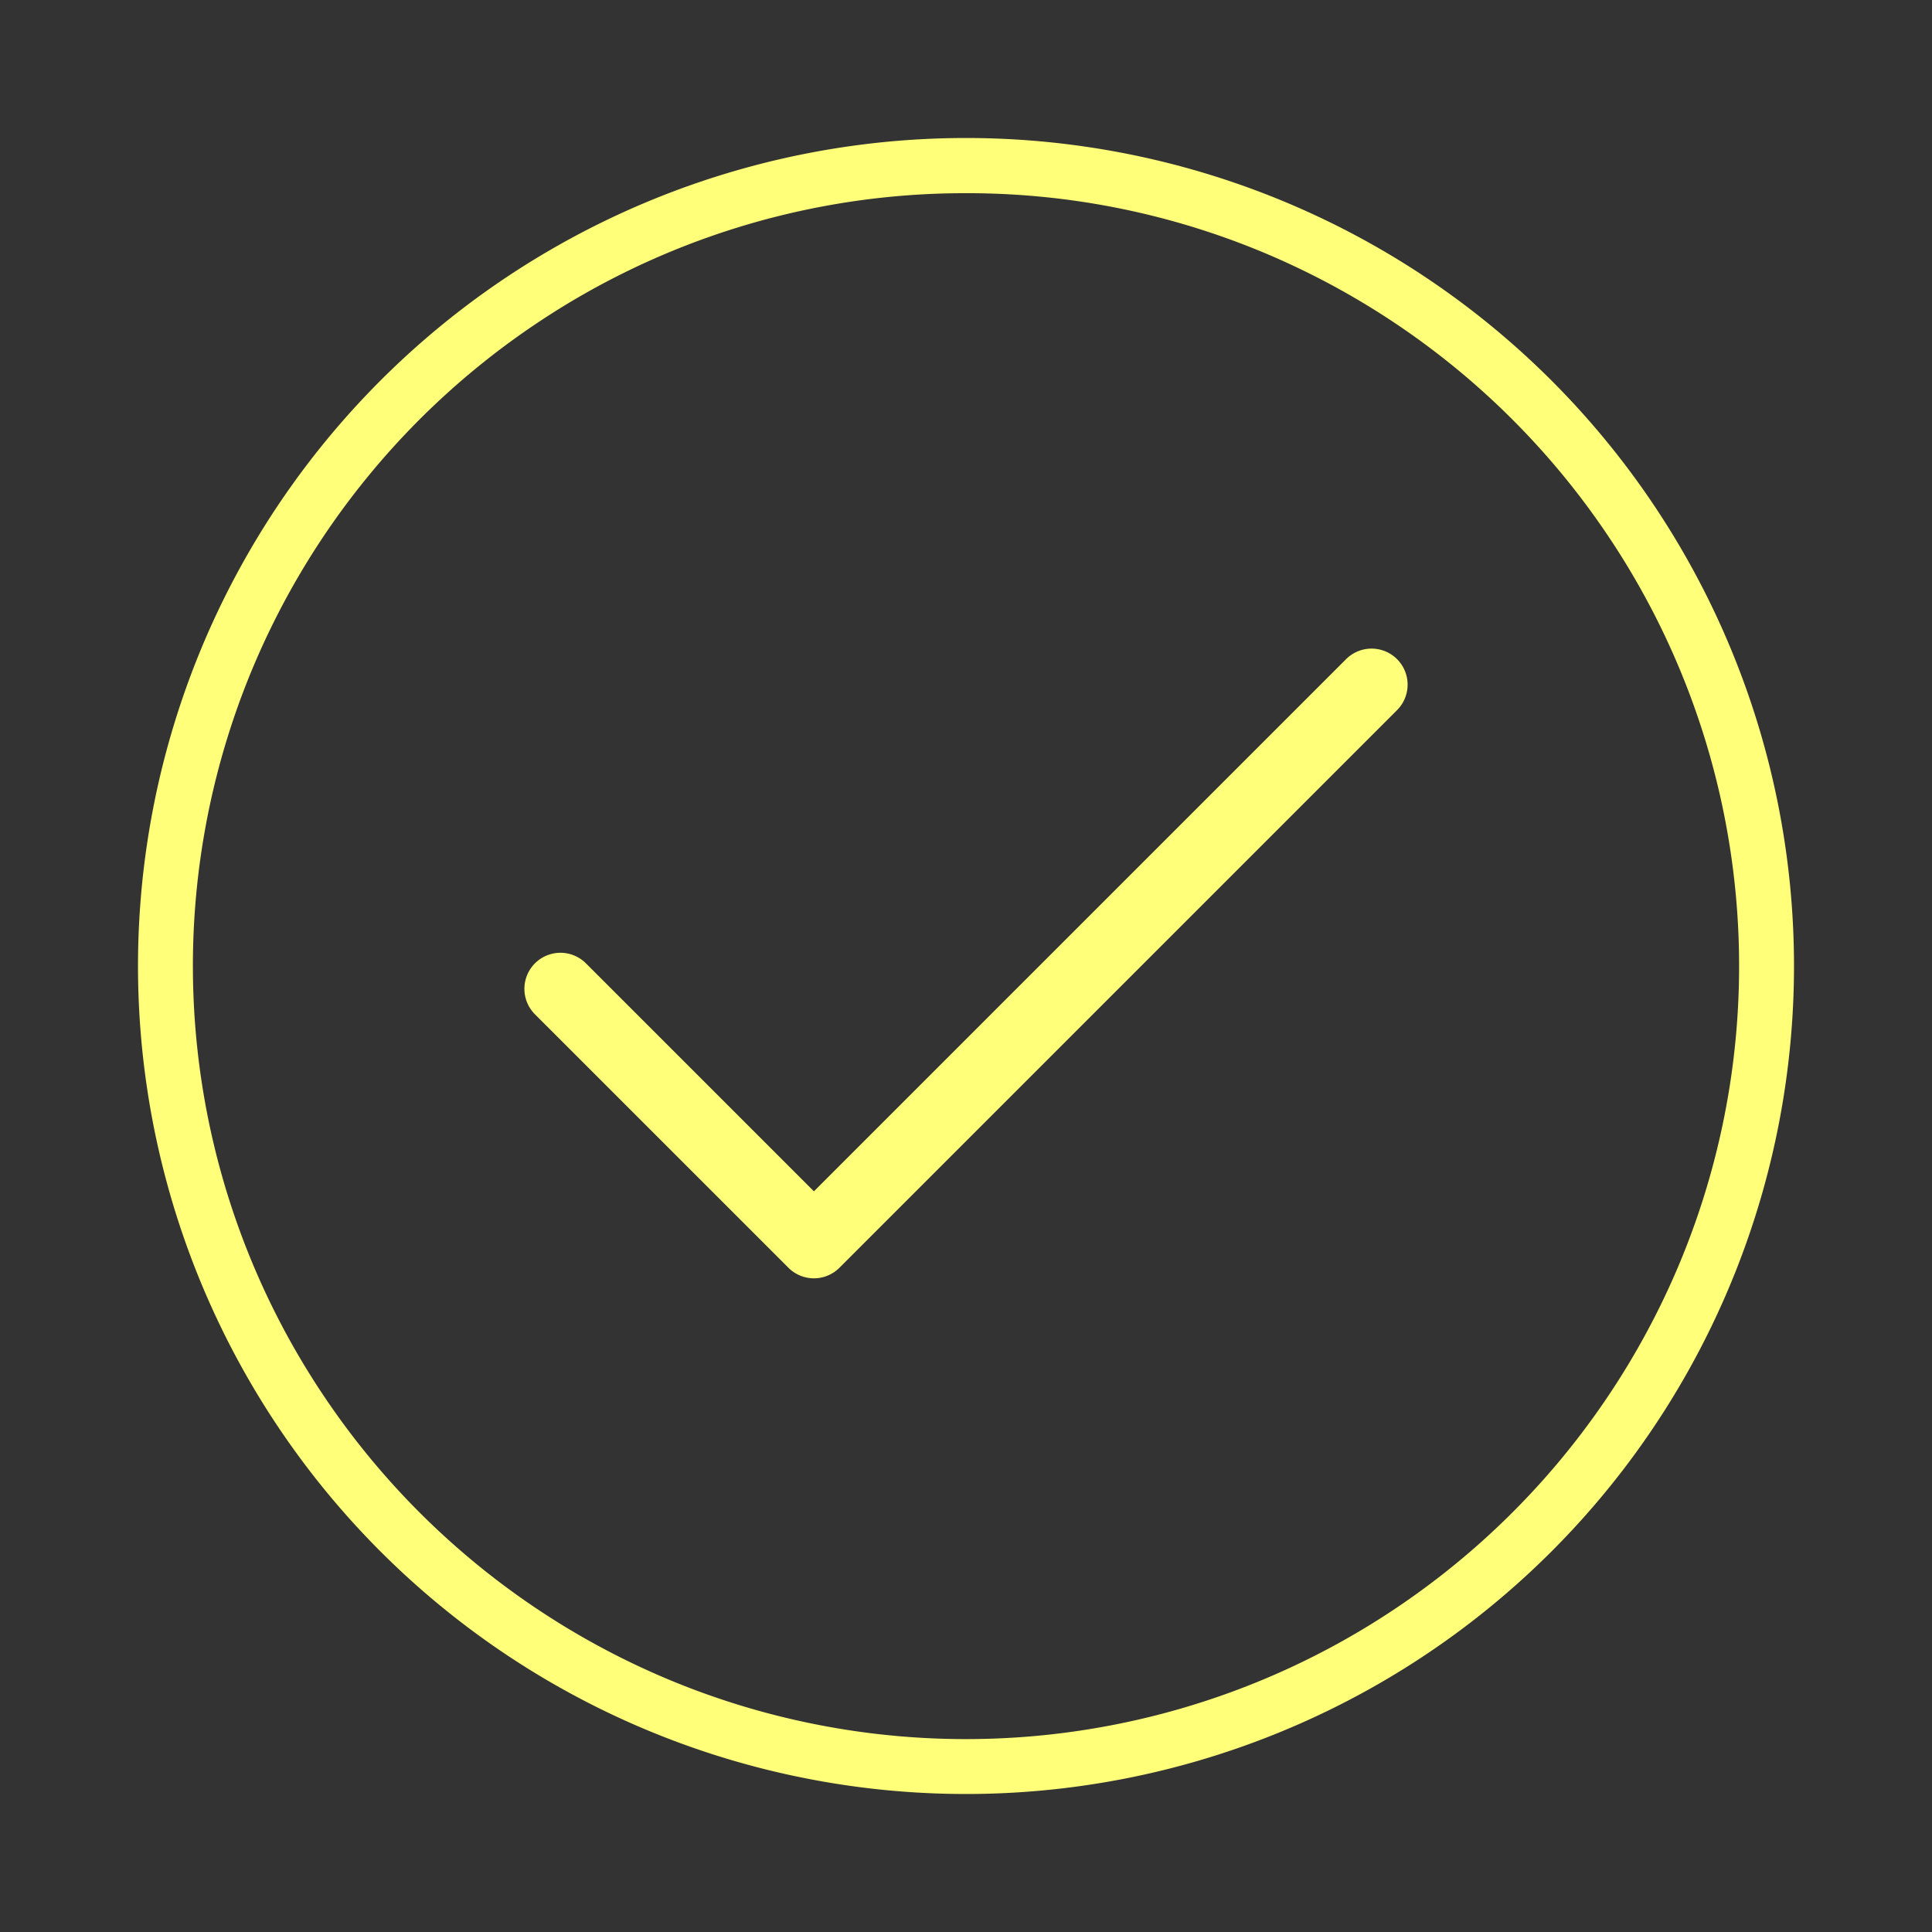 <svg id="pic_state_success" xmlns="http://www.w3.org/2000/svg" width="140" height="140" viewBox="0 0 140 140">
  <rect x="0" y="0" width="140" height="140" fill="#333333" stroke="none"/>
  <g id="Group_446" data-name="Group 446" transform="translate(-116 -306)">
    <path id="Icon_feather-check" data-name="Icon feather-check" d="M23.979,51.632a2.611,2.611,0,0,1-1.846-.765L3.765,32.5a2.611,2.611,0,0,1,3.693-3.693L23.979,45.328,62.543,6.765a2.611,2.611,0,1,1,3.693,3.693l-40.41,40.41A2.611,2.611,0,0,1,23.979,51.632Z" transform="translate(151 347)" fill="#ffff79"/>
    <path id="Ellipse_9" data-name="Ellipse 9" d="M60,4a55.72,55.72,0,0,0-31.307,9.562A56.175,56.175,0,0,0,8.4,38.2a55.921,55.921,0,0,0,5.162,53.1A56.175,56.175,0,0,0,38.2,111.6a55.921,55.921,0,0,0,53.1-5.162A56.175,56.175,0,0,0,111.6,81.8a55.921,55.921,0,0,0-5.162-53.1A56.175,56.175,0,0,0,81.8,8.4,55.646,55.646,0,0,0,60,4m0-4A60,60,0,1,1,0,60,60,60,0,0,1,60,0Z" transform="translate(126 316)" fill="#ffff79"/>
  </g>
  <rect id="Rectangle_2763" data-name="Rectangle 2763" width="140" height="140" fill="#fff" opacity="0"/>
</svg>
